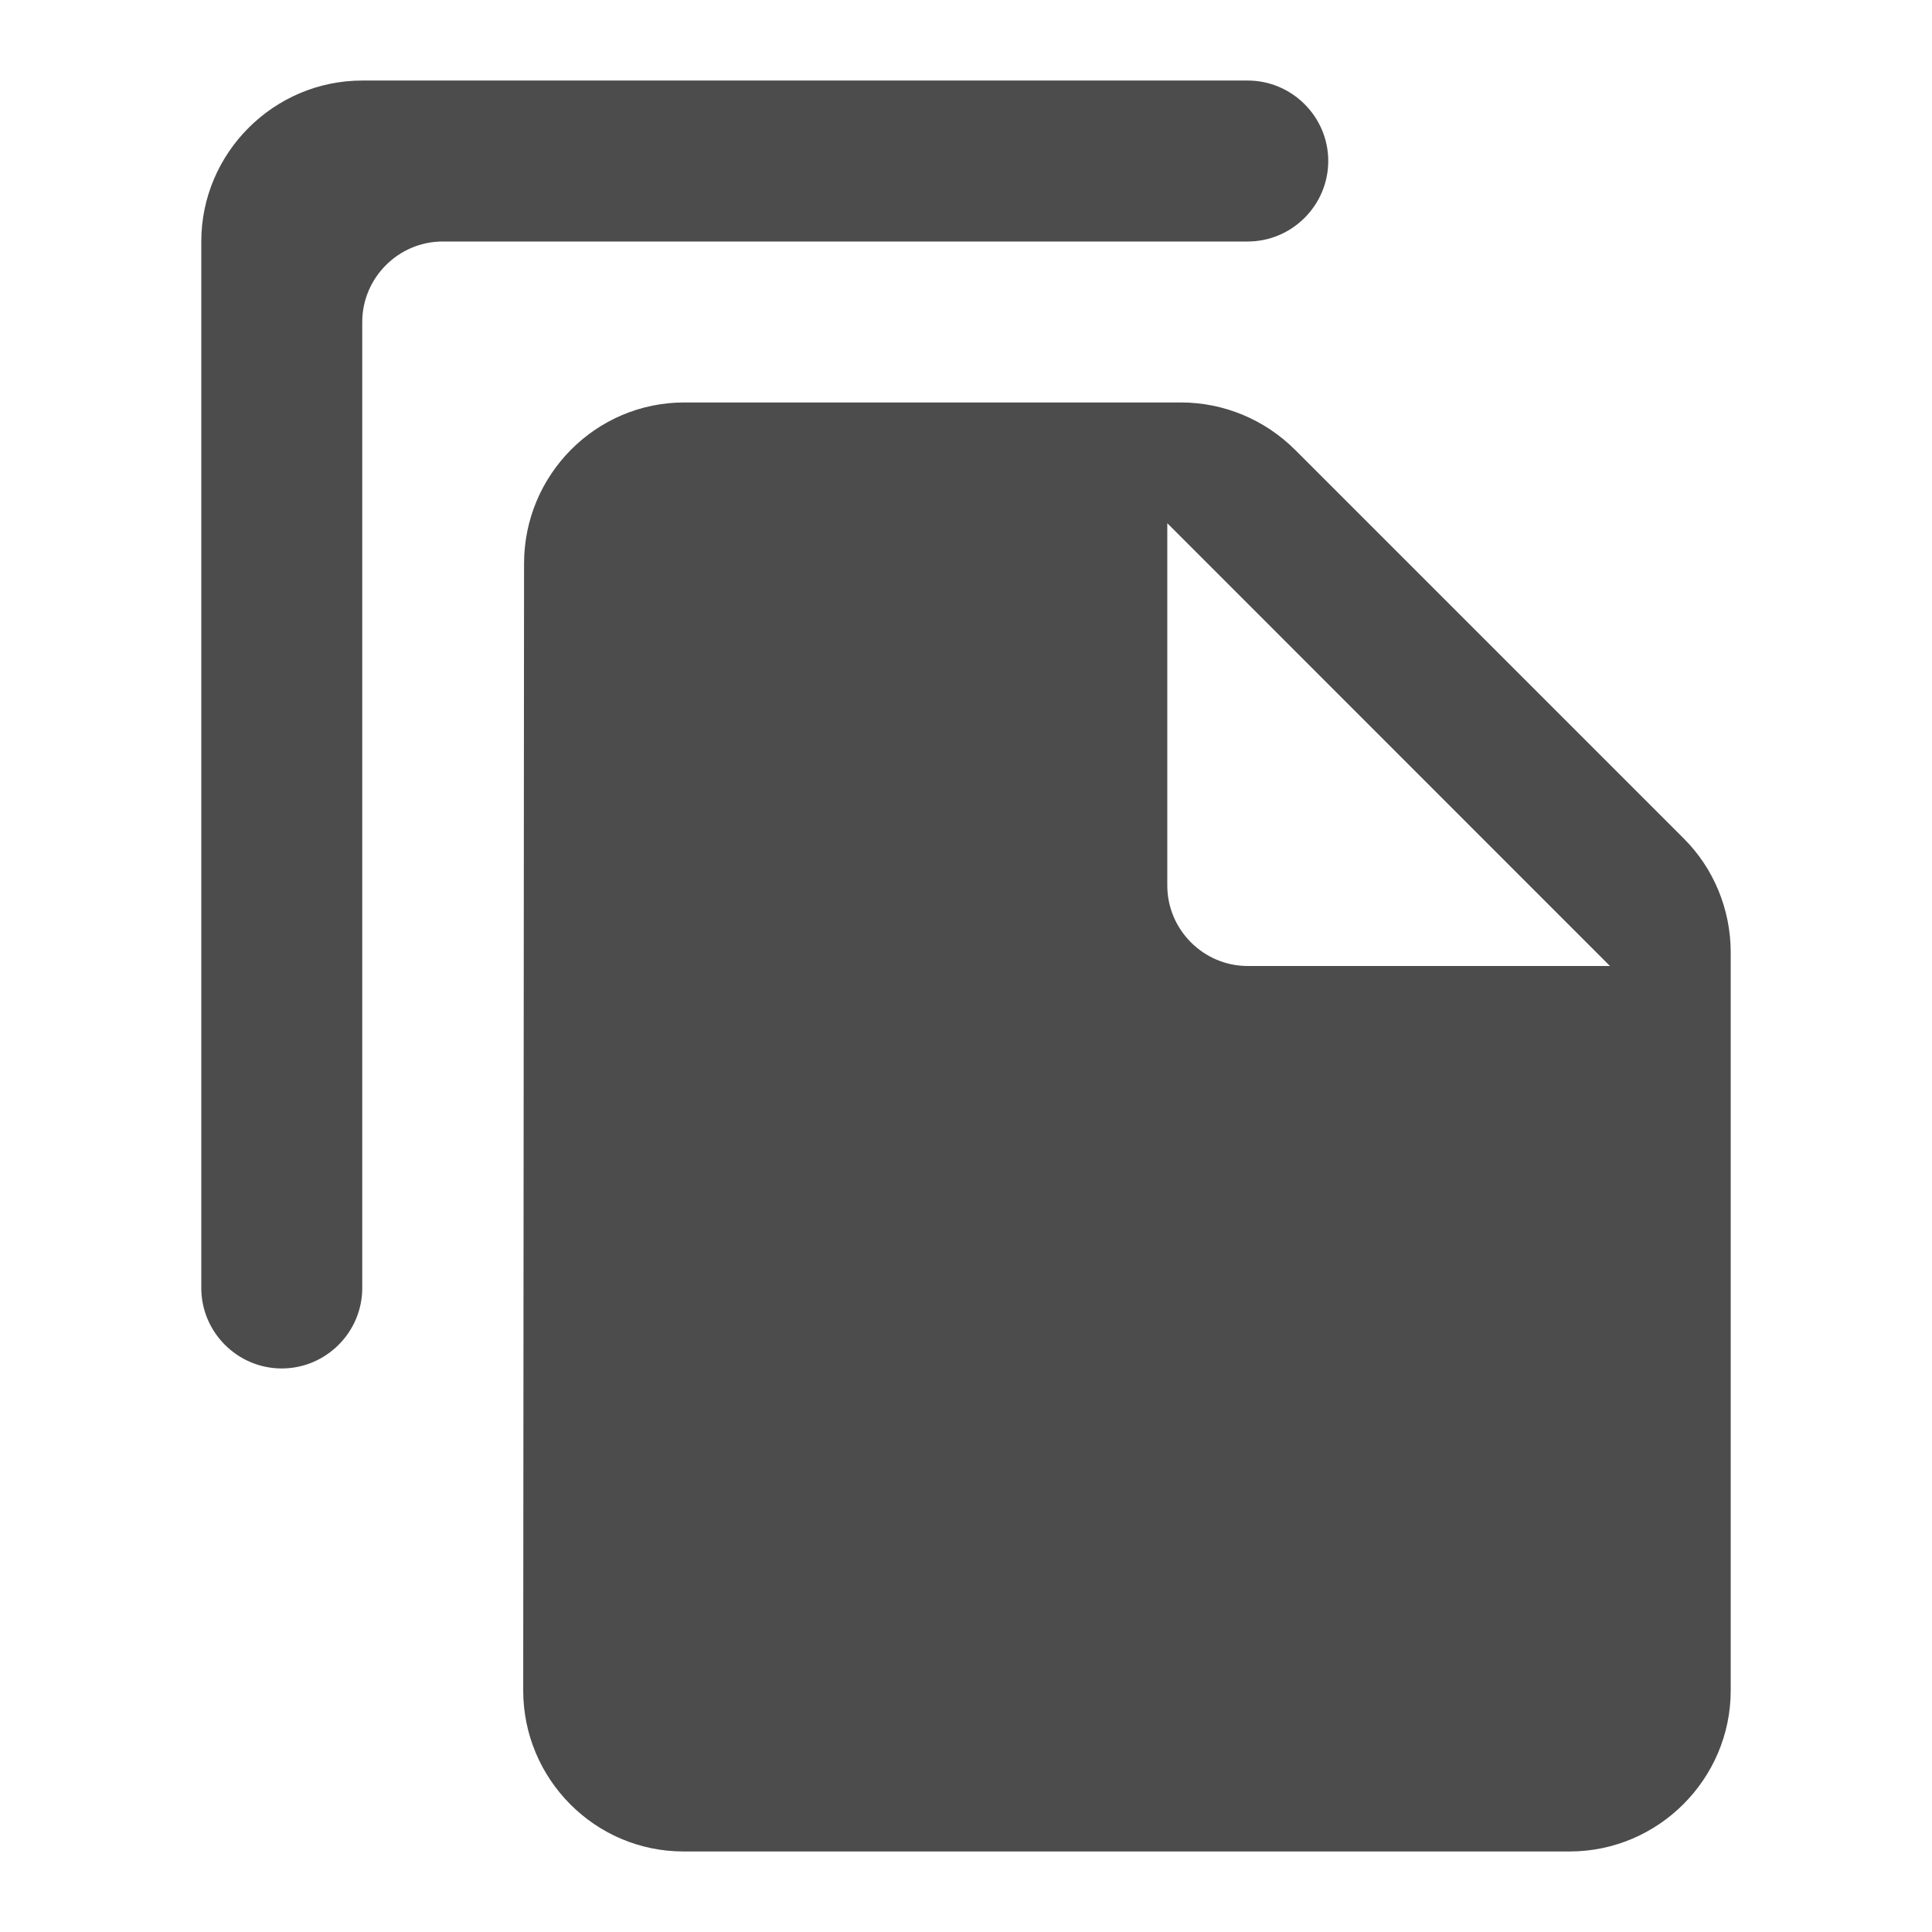 <svg width="16" height="16" viewBox="0 0 16 16" fill="none" xmlns="http://www.w3.org/2000/svg">
<g id="icon/content/file_copy_24px">
<path id="icon/content/file_copy_24px_2" fill-rule="evenodd" clip-rule="evenodd" d="M10.333 0.667H3C2.267 0.667 1.667 1.267 1.667 2V10.667C1.667 11.033 1.967 11.333 2.333 11.333C2.7 11.333 3 11.033 3 10.667V2.667C3 2.3 3.3 2 3.667 2H10.333C10.7 2 11 1.7 11 1.333C11 0.967 10.7 0.667 10.333 0.667ZM10.727 3.727L13.947 6.947C14.193 7.193 14.333 7.533 14.333 7.887V14C14.333 14.733 13.733 15.333 13 15.333H5.66C4.927 15.333 4.333 14.733 4.333 14L4.34 4.667C4.34 3.933 4.933 3.333 5.667 3.333H9.78C10.133 3.333 10.473 3.473 10.727 3.727ZM13.333 8H10.333C9.967 8 9.667 7.7 9.667 7.333V4.333L13.333 8Z" fill="black" fill-opacity="0.7"/>
</g>
</svg>
